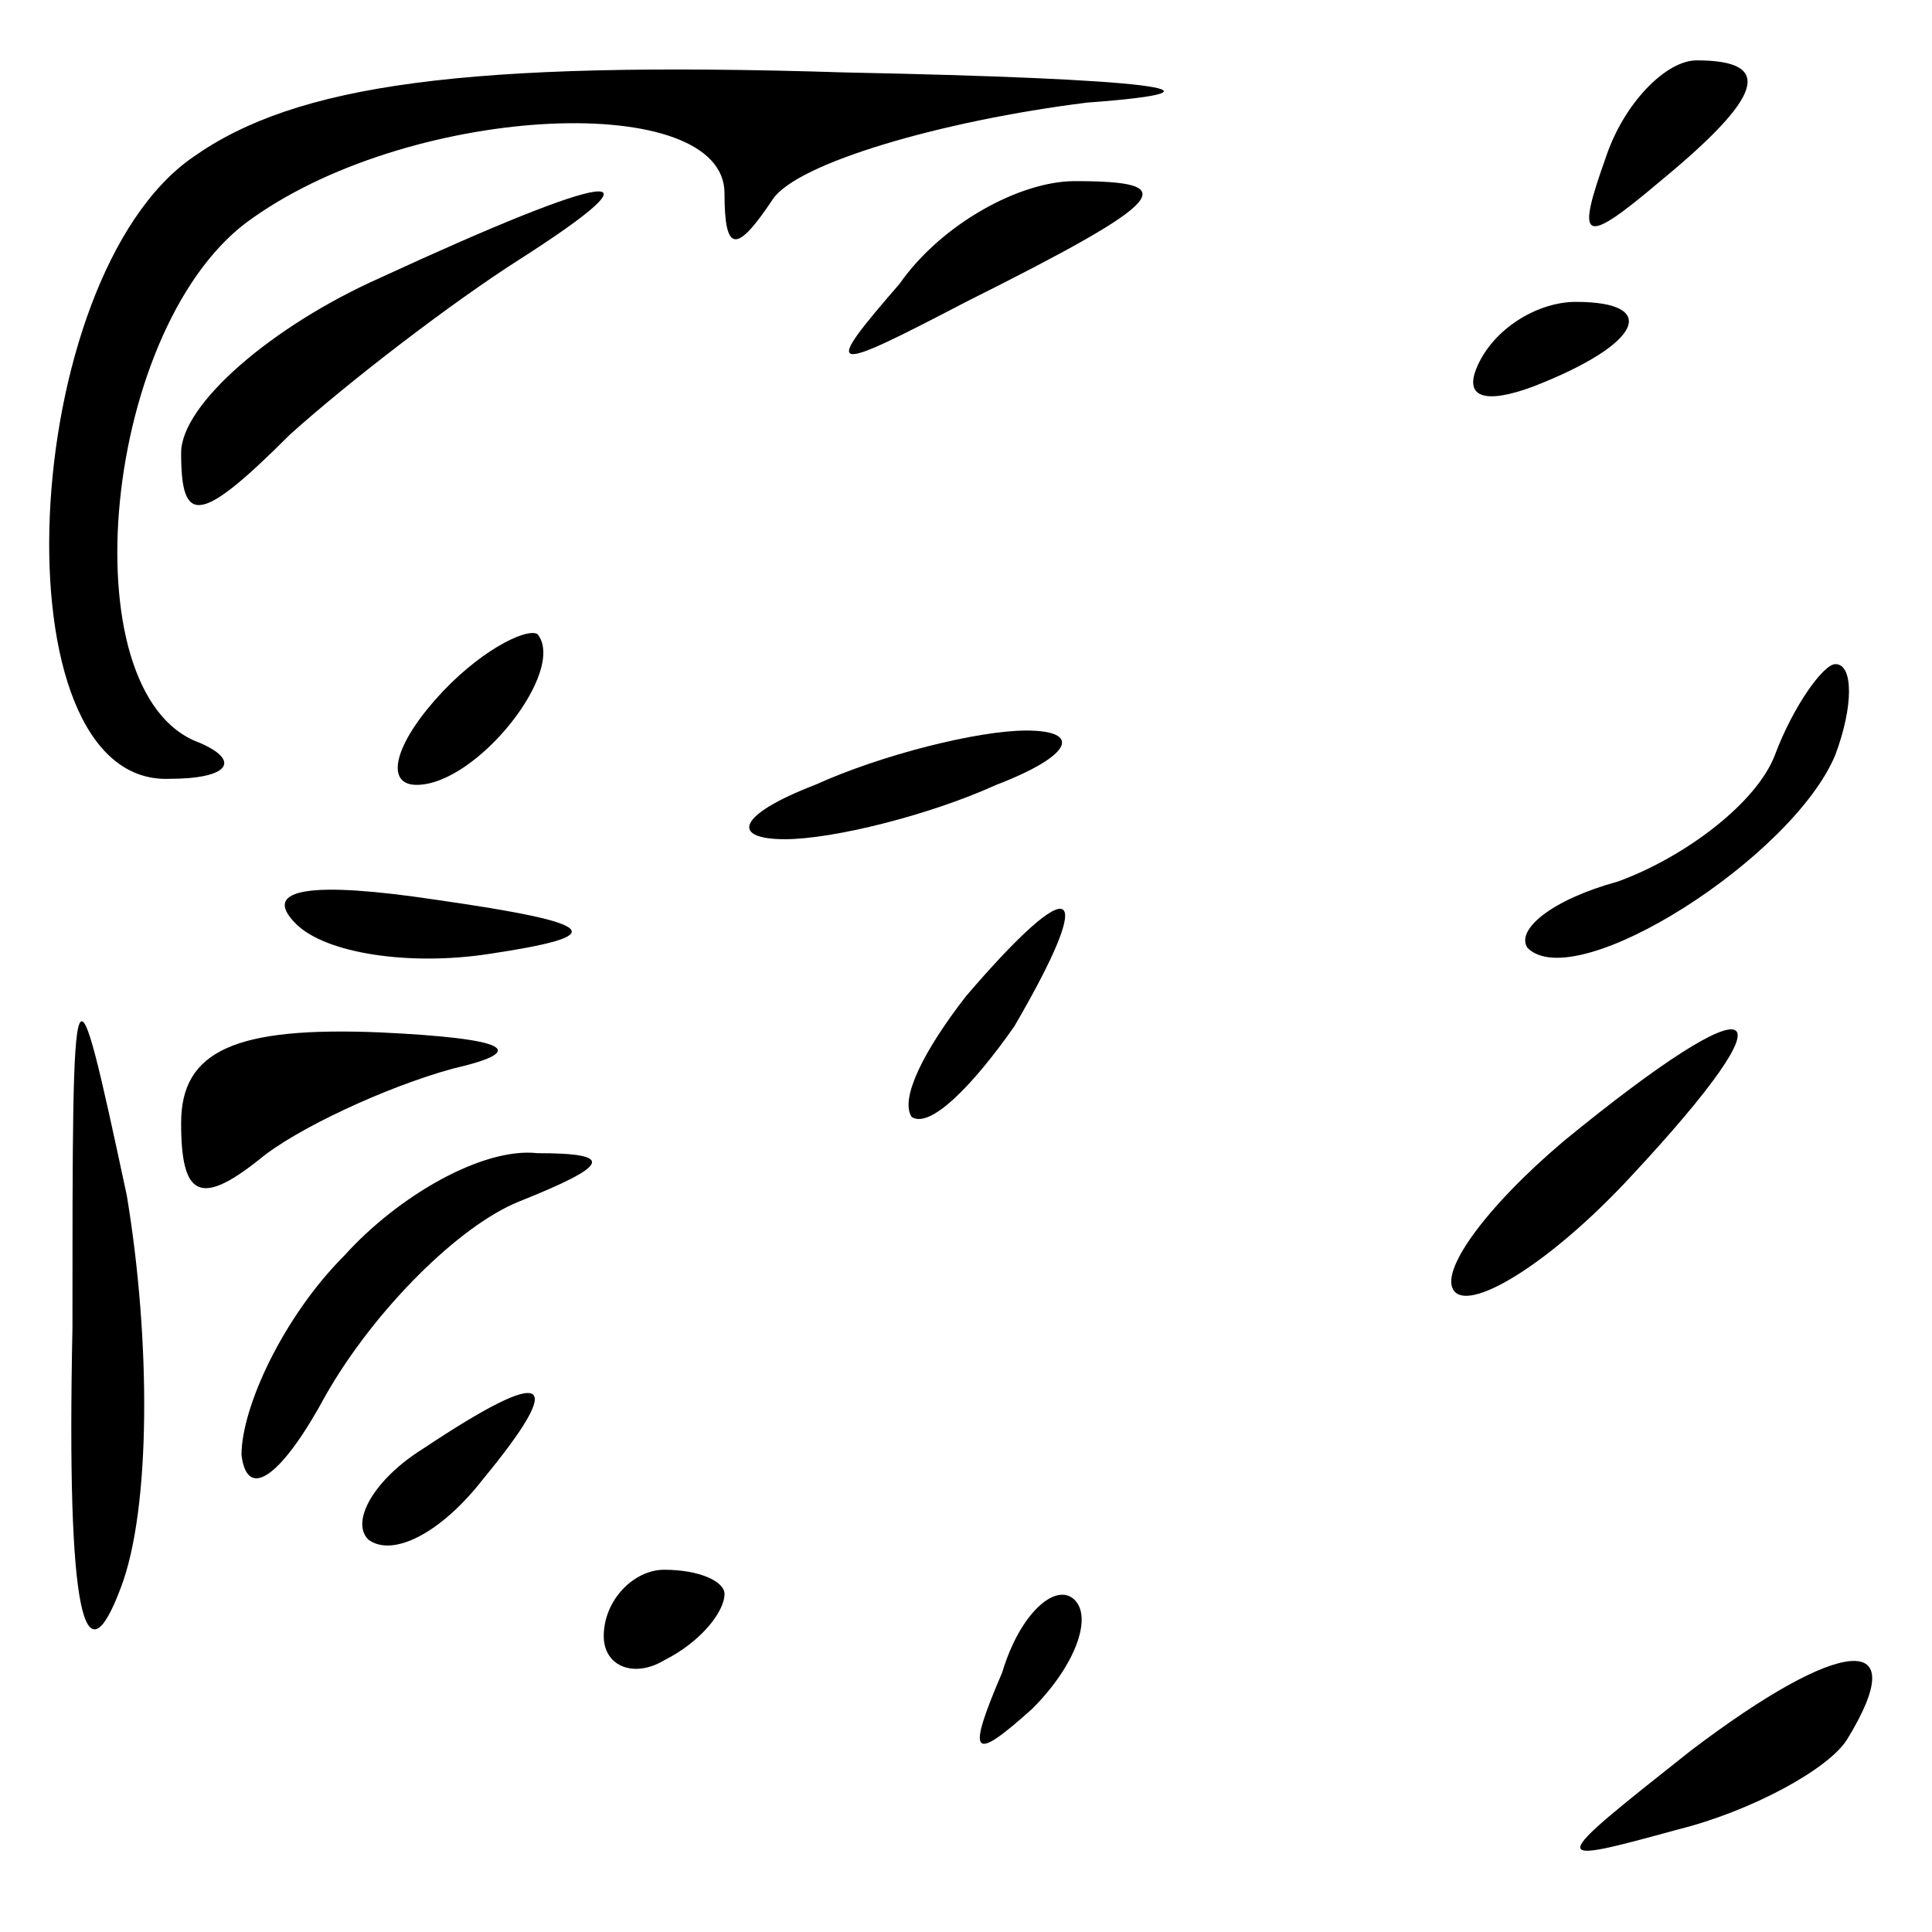 <?xml version="1.0" standalone="no"?>
<!DOCTYPE svg PUBLIC "-//W3C//DTD SVG 20010904//EN"
 "http://www.w3.org/TR/2001/REC-SVG-20010904/DTD/svg10.dtd">
<svg version="1.0" xmlns="http://www.w3.org/2000/svg"
 width="32pt" height="32pt" viewBox="0 0 32 32"
 preserveAspectRatio="xMidYMid meet">
<g transform="translate(0,32) scale(0.1,-0.1)"
fill="#000000" stroke="none">
<path fill="#000000" stroke="none" d="M32 294 c-29 -20 -33 -104 -4 -103 10
0 12 3 5 6 -22 8 -16 70 9 87 27 19 78 21 78 4 0 -10 2 -10 8 -1 4 6 28 13 52
16 27 2 10 4 -40 5 -63 2 -91 -2 -108 -14z"/>
<path fill="#000000" stroke="none" d="M266 294 c-5 -14 -4 -15 9 -4 17 14 19
20 6 20 -5 0 -12 -7 -15 -16z"/>
<path fill="#000000" stroke="none" d="M63 274 c-18 -8 -33 -21 -33 -29 0 -12
3 -12 18 3 10 9 27 22 38 29 25 16 16 15 -23 -3z"/>
<path fill="#000000" stroke="none" d="M149 273 c-13 -15 -12 -15 11 -3 34 17
36 20 18 20 -9 0 -22 -7 -29 -17z"/>
<path fill="#000000" stroke="none" d="M245 260 c-3 -6 1 -7 9 -4 18 7 21 14
7 14 -6 0 -13 -4 -16 -10z"/>
<path fill="#000000" stroke="none" d="M72 204 c-7 -8 -8 -14 -3 -14 10 0 25
19 20 25 -2 1 -10 -3 -17 -11z"/>
<path fill="#000000" stroke="none" d="M294 195 c-3 -8 -15 -17 -26 -21 -11
-3 -17 -8 -15 -11 8 -8 44 15 51 32 3 8 3 15 0 15 -2 0 -7 -7 -10 -15z"/>
<path fill="#000000" stroke="none" d="M135 190 c-13 -5 -14 -9 -5 -9 8 0 24
4 35 9 13 5 14 9 5 9 -8 0 -24 -4 -35 -9z"/>
<path fill="#000000" stroke="none" d="M49 167 c5 -5 19 -7 32 -5 20 3 19 5
-9 9 -20 3 -29 2 -23 -4z"/>
<path fill="#000000" stroke="none" d="M160 155 c-7 -9 -11 -17 -9 -20 3 -2
10 5 17 15 14 24 10 26 -8 5z"/>
<path fill="#000000" stroke="none" d="M12 100 c-1 -48 2 -59 8 -43 5 13 5 41
1 65 -9 42 -9 41 -9 -22z"/>
<path fill="#000000" stroke="none" d="M30 134 c0 -12 3 -14 13 -6 6 5 21 12
32 15 13 3 9 5 -12 6 -24 1 -33 -3 -33 -15z"/>
<path fill="#000000" stroke="none" d="M259 131 c-13 -11 -21 -22 -18 -25 3
-3 16 5 29 19 28 30 22 33 -11 6z"/>
<path fill="#000000" stroke="none" d="M57 112 c-10 -10 -17 -25 -17 -33 1 -8
7 -3 14 10 8 14 22 28 32 32 15 6 16 8 3 8 -9 1 -23 -7 -32 -17z"/>
<path fill="#000000" stroke="none" d="M70 80 c-8 -5 -12 -12 -9 -15 4 -3 12
1 19 10 14 17 11 19 -10 5z"/>
<path fill="#000000" stroke="none" d="M100 49 c0 -5 5 -7 10 -4 6 3 10 8 10
11 0 2 -4 4 -10 4 -5 0 -10 -5 -10 -11z"/>
<path fill="#000000" stroke="none" d="M166 43 c-6 -14 -5 -15 5 -6 7 7 10 15
7 18 -3 3 -9 -2 -12 -12z"/>
<path fill="#000000" stroke="none" d="M280 30 c-24 -19 -24 -19 -2 -13 12 3
25 10 28 15 11 18 -1 17 -26 -2z"/>
</g>
</svg>
